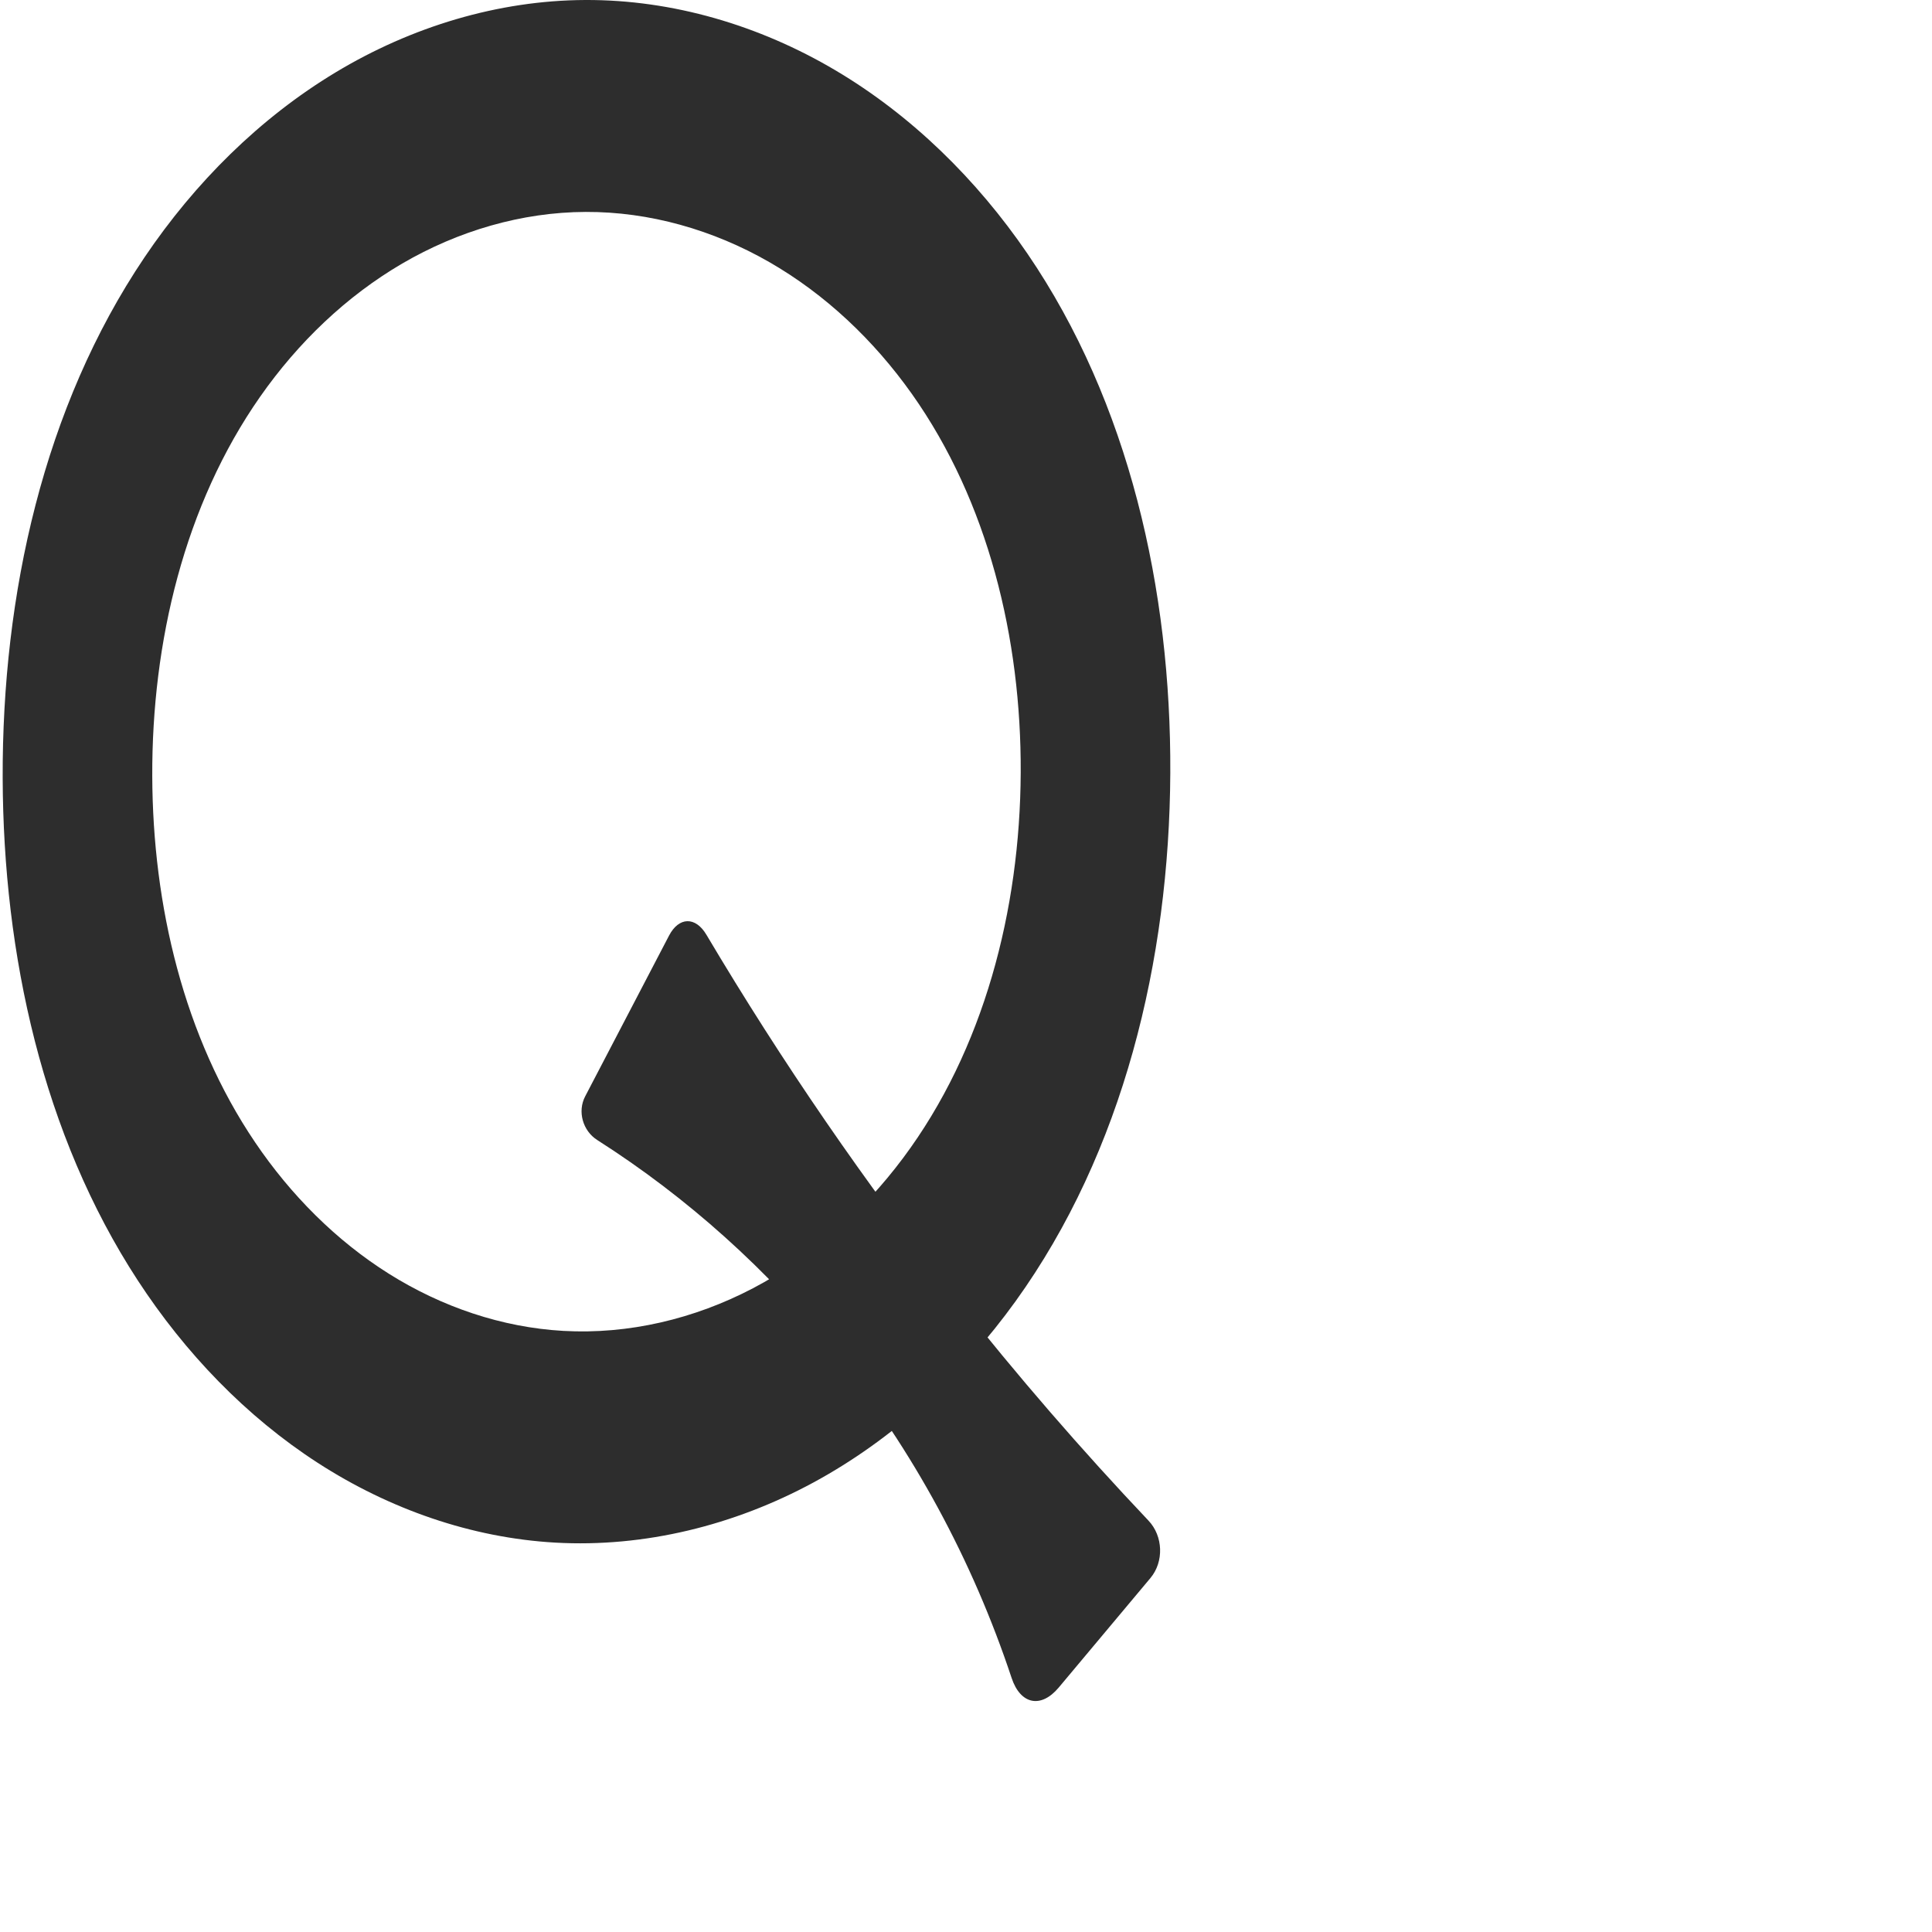 <?xml version="1.0" encoding="UTF-8" standalone="no"?>
<svg
   xmlns:dc="http://purl.org/dc/elements/1.1/"
   xmlns:cc="http://creativecommons.org/ns#"
   xmlns:rdf="http://www.w3.org/1999/02/22-rdf-syntax-ns#"
   xmlns:svg="http://www.w3.org/2000/svg"
   xmlns="http://www.w3.org/2000/svg"
   xmlns:sodipodi="http://sodipodi.sourceforge.net/DTD/sodipodi-0.dtd"
   xmlns:inkscape="http://www.inkscape.org/namespaces/inkscape"
   xml:space="preserve"
   width="1000"
   height="1000"
   version="1.1"
   style="clip-rule:evenodd;fill-rule:evenodd;image-rendering:optimizeQuality;shape-rendering:geometricPrecision;text-rendering:geometricPrecision"
   viewBox="0 0 1000 1000"
   id="svg10"
   sodipodi:docname="Q.svg"
   inkscape:version="1.0.2 (e86c870879, 2021-01-15)"><sodipodi:namedview
   pagecolor="#ffffff"
   bordercolor="#666666"
   borderopacity="1"
   objecttolerance="10"
   gridtolerance="10"
   guidetolerance="10"
   inkscape:pageopacity="0"
   inkscape:pageshadow="2"
   inkscape:window-width="1920"
   inkscape:window-height="1007"
   id="namedview12"
   showgrid="false"
   inkscape:zoom="0.84890884"
   inkscape:cx="166.08262"
   inkscape:cy="463.79883"
   inkscape:window-x="1920"
   inkscape:window-y="0"
   inkscape:window-maximized="1"
   inkscape:current-layer="svg10"
   showguides="true"
   inkscape:guide-bbox="true"
   inkscape:document-rotation="0"><sodipodi:guide
   position="0,1000"
   orientation="0,1"
   id="guide16"
   inkscape:label=""
   inkscape:locked="true"
   inkscape:color="rgb(0,0,255)" /><sodipodi:guide
   position="1763.312,2036.169"
   orientation="1000,0"
   id="guide18" /><sodipodi:guide
   position="0,200"
   orientation="0,1"
   id="guide20"
   inkscape:label="base"
   inkscape:locked="true"
   inkscape:color="rgb(0,0,255)" /><inkscape:grid
   type="xygrid"
   id="grid24"
   originx="-473.376"
   originy="-489.692" /><sodipodi:guide
   position="0,0"
   orientation="0,1"
   id="guide34"
   inkscape:label="bottom"
   inkscape:locked="true"
   inkscape:color="rgb(0,0,255)" /><sodipodi:guide
   position="225.051,1693.319"
   orientation="0,1"
   id="guide44"
   inkscape:label=""
   inkscape:locked="false"
   inkscape:color="rgb(0,0,255)" /><sodipodi:guide
   position="0,900"
   orientation="0,1"
   id="guide46"
   inkscape:label=""
   inkscape:locked="true"
   inkscape:color="rgb(0,0,255)" /><sodipodi:guide
   position="603.876,535.93"
   orientation="1,0"
   id="guide841"
   inkscape:label="width" />    </sodipodi:namedview>
 <defs
   id="defs4"><inkscape:path-effect
   effect="fillet_chamfer"
   id="path-effect856"
   is_visible="true"
   lpeversion="1"
   satellites_param="F,0,0,1,0,0,0,1 @ F,0,0,1,0,26.125,0,1 @ F,0,0,1,0,19.961,0,1 @ F,0,0,1,0,0,0,1 @ F,0,1,1,0,19.961,0,1 @ F,0,0,1,0,16.013,0,1 | F,0,0,1,0,0,0,1 @ F,0,0,1,0,0,0,1 @ F,0,0,1,0,0,0,1 @ F,0,0,1,0,0,0,1 @ F,0,0,1,0,0,0,1 @ F,0,0,1,0,0,0,1 @ F,0,0,1,0,0,0,1 @ F,0,0,1,0,0,0,1 @ F,0,0,1,0,0,0,1 @ F,0,0,1,0,0,0,1 @ F,0,0,1,0,0,0,1 @ F,0,0,1,0,0,0,1 | F,0,0,1,0,0,0,1 @ F,0,0,1,0,0,0,1 @ F,0,0,1,0,0,0,1 @ F,0,0,1,0,0,0,1 @ F,0,0,1,0,0,0,1 @ F,0,0,1,0,0,0,1 @ F,0,0,1,0,0,0,1 @ F,0,0,1,0,0,0,1 @ F,0,0,1,0,0,0,1 @ F,0,0,1,0,0,0,1 @ F,0,0,1,0,0,0,1 @ F,0,0,1,0,0,0,1"
   unit="px"
   method="auto"
   mode="F"
   radius="0"
   chamfer_steps="1"
   flexible="false"
   use_knot_distance="true"
   apply_no_radius="true"
   apply_with_radius="true"
   only_selected="true"
   hide_knots="false" /><inkscape:path-effect
   effect="spiro"
   id="path-effect137"
   is_visible="true"
   lpeversion="1" /><inkscape:path-effect
   effect="spiro"
   id="path-effect133"
   is_visible="true"
   lpeversion="1" /><inkscape:path-effect
   effect="spiro"
   id="path-effect114"
   is_visible="true"
   lpeversion="1" /><inkscape:path-effect
   effect="spiro"
   id="path-effect853"
   is_visible="true"
   lpeversion="1" /><inkscape:path-effect
   effect="spiro"
   id="path-effect928"
   is_visible="true"
   lpeversion="1" /><inkscape:path-effect
   effect="spiro"
   id="path-effect921"
   is_visible="true"
   lpeversion="1" /><inkscape:path-effect
   effect="spiro"
   id="path-effect917"
   is_visible="true"
   lpeversion="1" /><inkscape:path-effect
   effect="spiro"
   id="path-effect849"
   is_visible="true"
   lpeversion="1" /><inkscape:path-effect
   effect="spiro"
   id="path-effect851"
   is_visible="true"
   lpeversion="1" />
  <style
   type="text/css"
   id="style2">
   <![CDATA[
    .fil0 {fill:#EF7F1A;fill-rule:nonzero}
   ]]>
  </style>
 <inkscape:path-effect
   effect="spiro"
   id="path-effect1214"
   is_visible="true"
   lpeversion="1" /><inkscape:path-effect
   effect="spiro"
   id="path-effect1195"
   is_visible="true"
   lpeversion="1" /><inkscape:path-effect
   effect="spiro"
   id="path-effect992"
   is_visible="true"
   lpeversion="1" /><inkscape:path-effect
   effect="spiro"
   id="path-effect1060"
   is_visible="true"
   lpeversion="1" /><inkscape:path-effect
   effect="spiro"
   id="path-effect1047"
   is_visible="true"
   lpeversion="1" /><inkscape:path-effect
   effect="spiro"
   id="path-effect1085"
   is_visible="true"
   lpeversion="1" /><inkscape:path-effect
   effect="spiro"
   id="path-effect1286"
   is_visible="true"
   lpeversion="1" /><inkscape:path-effect
   effect="spiro"
   id="path-effect117"
   is_visible="true"
   lpeversion="1" /></defs>
 
<path
   id="path135"
   style="fill:#2d2d2d;fill-rule:nonzero;stroke:none;stroke-width:1.123px;stroke-linecap:butt;stroke-linejoin:miter;stroke-opacity:1"
   d="m 432.807,701.159 c 39.644,49.332 70.557,106.375 90.797,167.335 4.546,13.692 15.144,16.015 24.408,4.953 l 47.448,-56.655 c 7.078,-8.452 6.584,-21.709 -0.997,-29.713 -34.719,-36.651 -67.864,-74.947 -99.301,-114.733 -47.16,-59.687 -90.471,-122.731 -129.541,-188.554 -5.627,-9.48 -14.223,-9.3 -19.323,0.474 l -43.415,83.212 c -4.091,7.841 -1.224,17.831 6.233,22.584 46.578,29.689 88.542,67.36 123.69,111.097 z m 95.511,-301.245 c -0.33,71.13 -19.081,143.57 -60.898,199.507 -20.909,27.968 -47.384,51.493 -77.671,67.372 -30.287,15.879 -64.396,23.984 -98.194,22.074 -31.783,-1.797 -62.947,-12.413 -90.265,-29.576 C 173.972,642.127 150.48,618.514 132.037,591.256 95.153,536.74 79.061,468.711 78.81,401.822 78.55,332.271 95.473,261.316 134.684,205.281 c 19.605,-28.017 44.611,-52.004 73.541,-68.894 28.93,-16.89 61.804,-26.568 94.899,-26.697 33.053,-0.129 65.954,9.27 94.965,25.913 29.011,16.642 54.148,40.416 73.888,68.273 39.48,55.714 56.664,126.576 56.342,196.037 z M 302.972,0 C 257.781,0.183 212.934,13.838 173.727,37.451 134.52,61.064 100.915,94.46 74.79,133.206 22.541,210.698 1.07,307.766 1.386,402.736 1.691,494.121 22.102,587.258 71.255,662.649 c 24.576,37.696 56.153,70.548 93.184,94.502 37.031,23.954 79.557,38.859 122.979,41.307 46.115,2.6 92.637,-8.913 133.68,-31.158 41.043,-22.246 76.637,-55.028 104.515,-93.715 55.757,-77.374 79.65,-176.429 80.128,-273.48 C 606.209,305.257 584.396,208.296 531.766,131.238 505.451,92.709 471.653,59.607 432.325,36.34 392.997,13.074 348.104,-0.183 302.972,0 Z"
   sodipodi:nodetypes="sccsccsssssssssssssssssssssssssss"
   inkscape:path-effect="#path-effect856"
   inkscape:original-d="m 432.80711,701.15914 c 45.01526,56.01538 78.77293,121.97224 98.43073,192.31724 l 77.03806,-91.9876 C 568.51335,760.50047 530.74327,717.37818 495.16206,672.34616 443.90355,607.47273 397.1925,538.63294 355.5322,466.56853 L 295.47687,581.6749 c 52.03778,30.84675 98.78306,71.51749 137.33024,119.48424 z m 95.51143,-301.24548 c -0.32954,71.13046 -19.08063,143.57005 -60.89789,199.50664 -20.90864,27.9683 -47.3844,51.49338 -77.67099,67.37198 -30.28659,15.87858 -64.39577,23.98429 -98.19406,22.07352 -31.78261,-1.79681 -62.94703,-12.41347 -90.26507,-29.57627 C 173.9725,642.12674 150.47975,618.51434 132.03737,591.25625 95.15256,536.74006 79.06106,468.71061 78.81041,401.82198 78.54978,332.27082 95.47298,261.3156 134.6838,205.2811 c 19.6054,-28.01725 44.61099,-52.00398 73.5412,-68.89355 28.93021,-16.88956 61.80363,-26.56796 94.89893,-26.69672 33.05265,-0.12858 65.95377,9.27003 94.96478,25.91251 29.01102,16.64249 54.14808,40.41599 73.88809,68.27282 39.48003,55.71366 56.66356,126.57628 56.34174,196.0375 z M 302.97166,0 C 257.78144,0.18345325 212.93438,13.837745 173.72744,37.45096 134.5205,61.064185 100.91516,94.459958 74.7904,133.20599 22.540877,210.69805 1.070006,307.76625 1.386314,402.73559 1.690685,494.1208 22.10203,587.25812 71.25475,662.64917 c 24.57637,37.69553 56.15322,70.54798 93.18409,94.50155 37.03089,23.95356 79.55684,38.85872 122.97944,41.30701 46.11524,2.60011 92.63685,-8.91269 133.68001,-31.15823 41.04317,-22.24555 76.63682,-55.02807 104.51529,-93.71488 55.75691,-77.37363 79.64988,-176.42857 80.12804,-273.47986 C 606.20893,305.25727 584.39618,208.2956 531.7659,131.23762 505.45078,92.708647 471.65338,59.606905 432.32541,36.340208 392.99744,13.073522 348.10423,-0.18322065 302.97166,0 Z" /></svg>
